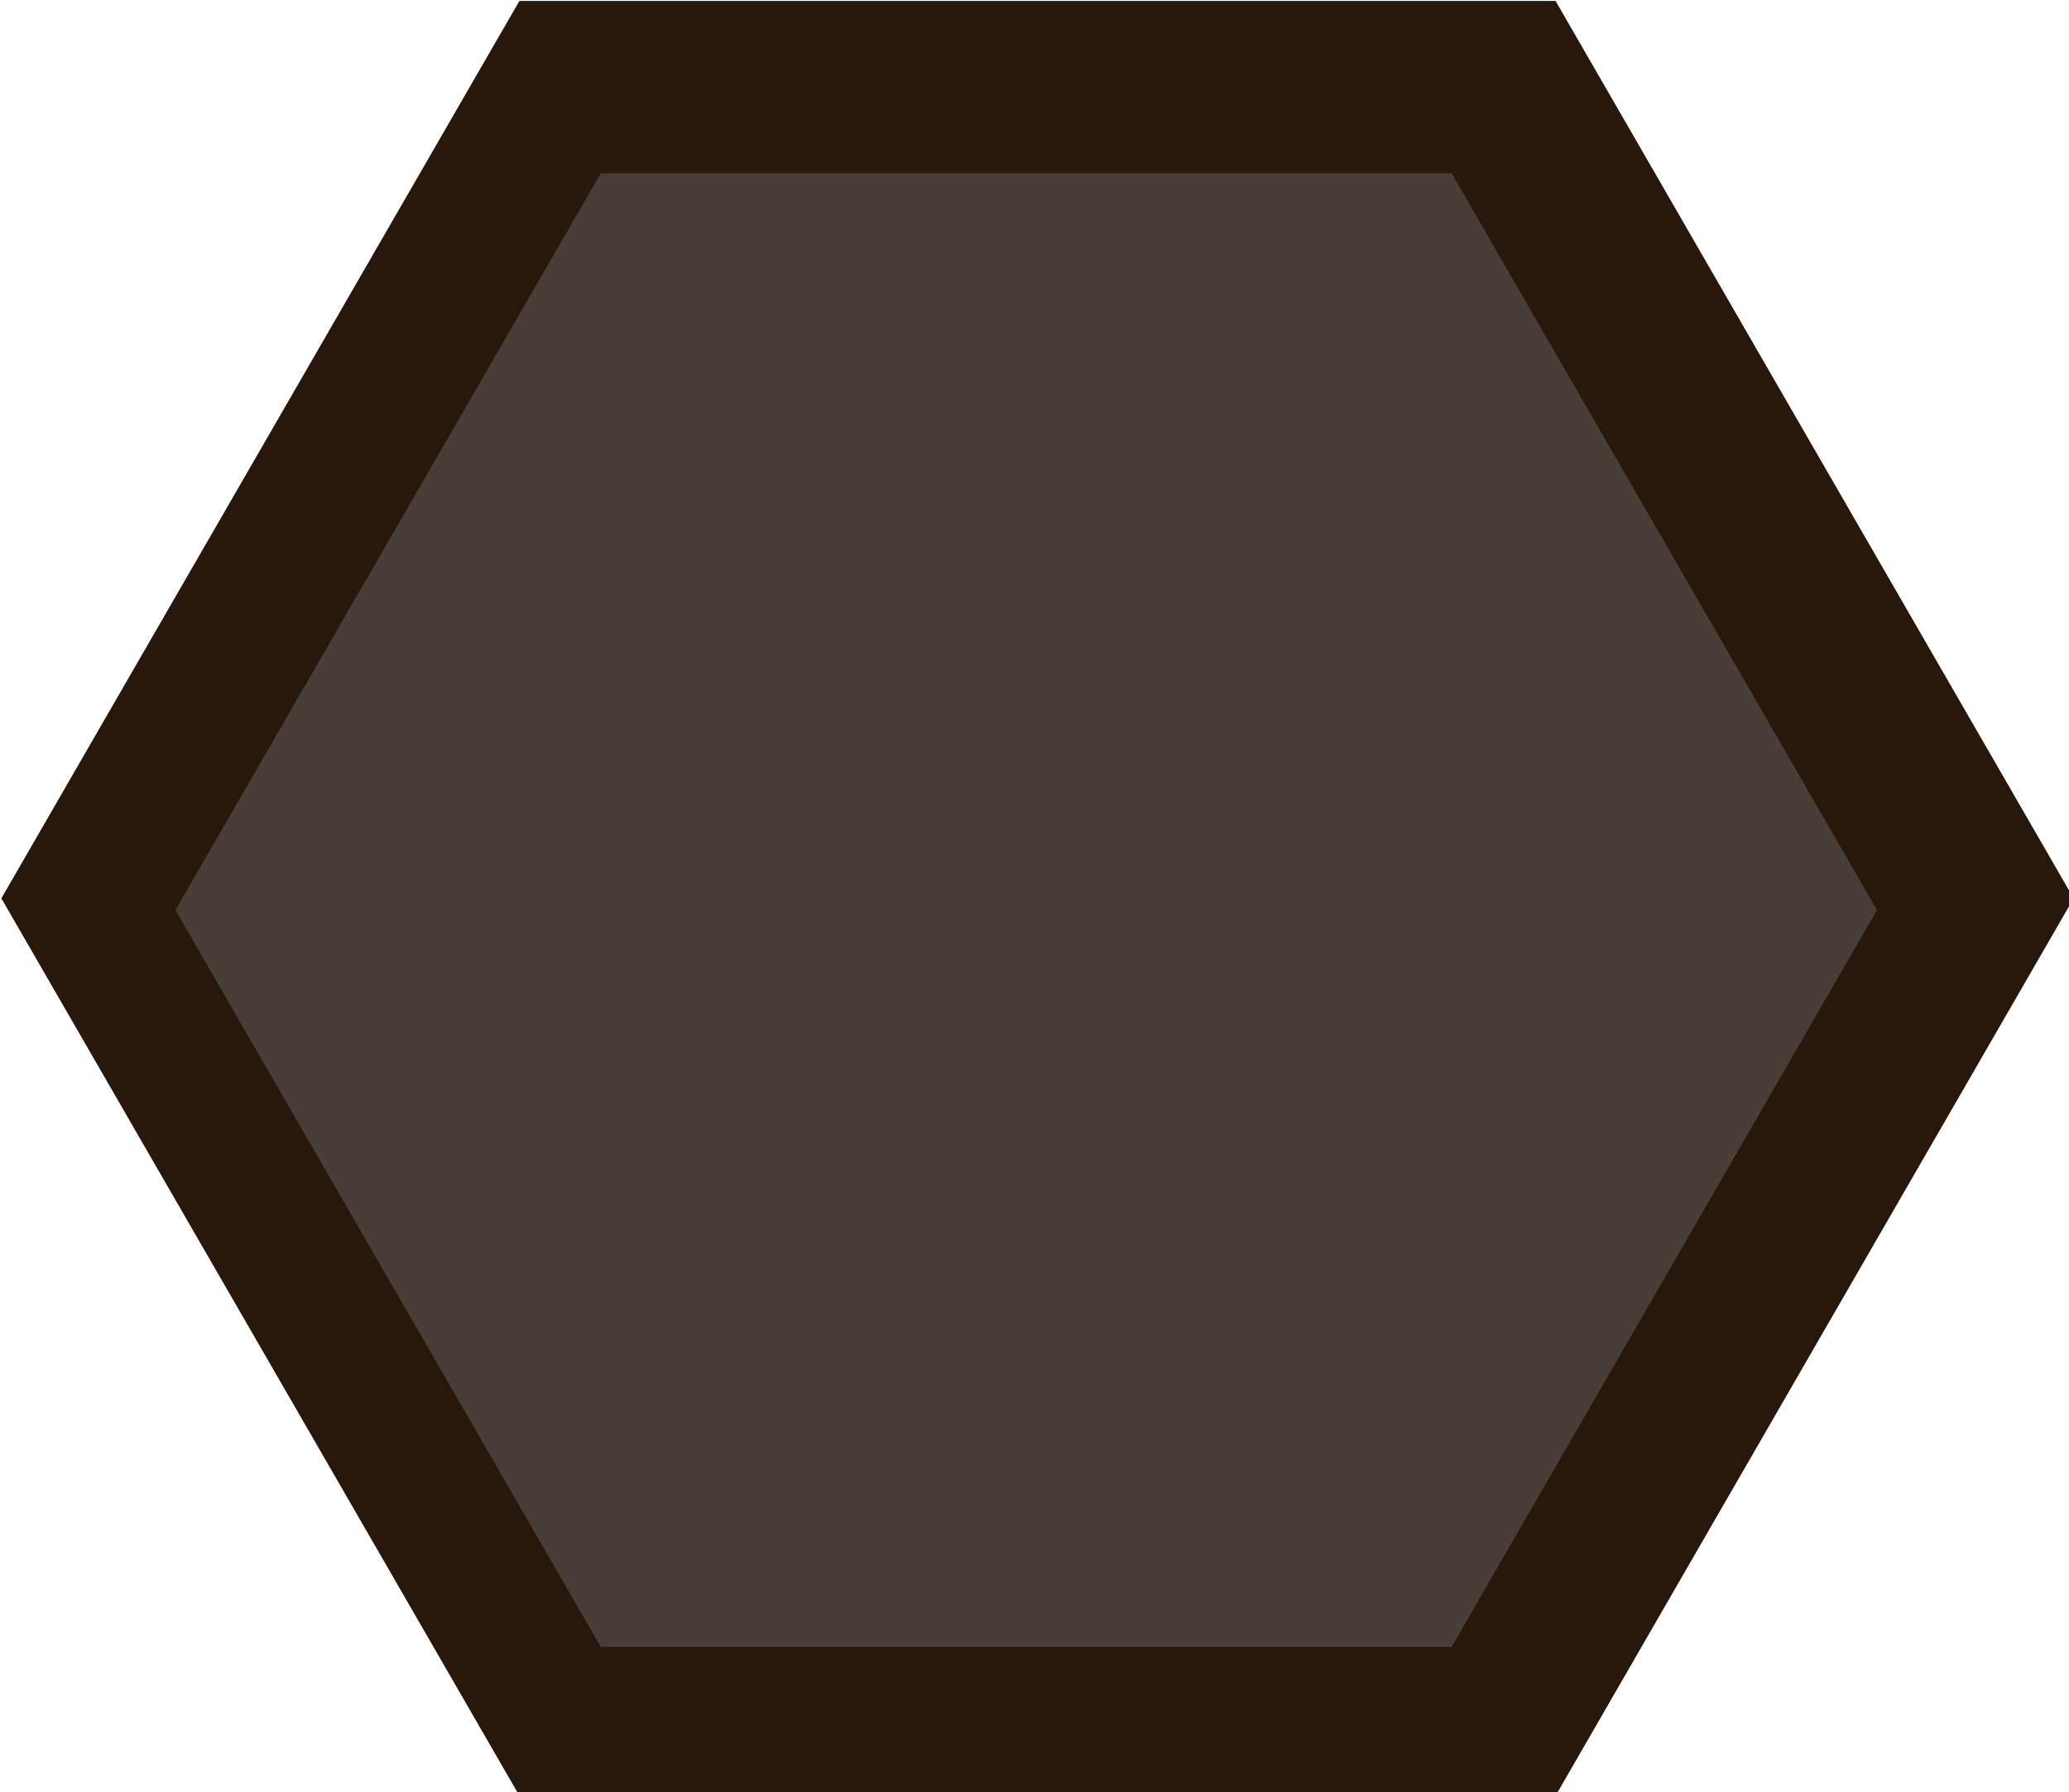 <?xml version="1.0" encoding="UTF-8" standalone="no"?>
<svg
   viewBox="49.537 28.939 100.046 86.643"
   version="1.1"
   id="svg8"
   sodipodi:docname="dibujo.svg"
   inkscape:version="1.1 (c4e8f9ed74, 2021-05-24)"
   xmlns:inkscape="http://www.inkscape.org/namespaces/inkscape"
   xmlns:sodipodi="http://sodipodi.sourceforge.net/DTD/sodipodi-0.dtd"
   xmlns="http://www.w3.org/2000/svg"
   xmlns:svg="http://www.w3.org/2000/svg">
  <defs
     id="defs12" />
  <sodipodi:namedview
     id="namedview10"
     pagecolor="#ffffff"
     bordercolor="#666666"
     borderopacity="1.0"
     inkscape:pageshadow="2"
     inkscape:pageopacity="0.0"
     inkscape:pagecheckerboard="0"
     showgrid="false"
     inkscape:zoom="4.6192127"
     inkscape:cx="42.106742"
     inkscape:cy="42.106742"
     inkscape:window-width="1368"
     inkscape:window-height="739"
     inkscape:window-x="0"
     inkscape:window-y="0"
     inkscape:window-maximized="1"
     inkscape:current-layer="svg8" />
  <g
     id="g123">
    <g
       id="g559"
       transform="translate(8.014,0.674)">
      <path
         style="fill:#28170b"
         id="path413"
         d="m 440.534,434.296 -189.064,-10e-6 -94.532,-163.734 94.532,-163.734 189.064,1e-5 94.532,163.734 z"
         transform="scale(0.265)" />
    </g>
    <path
       style="fill:#483e37;stroke-width:0.265"
       id="path415"
       d="M 119.727,108.567 H 78.59 L 58.021,72.94 78.59,37.314 l 41.138,2e-6 20.569,35.626 z" />
  </g>
</svg>
